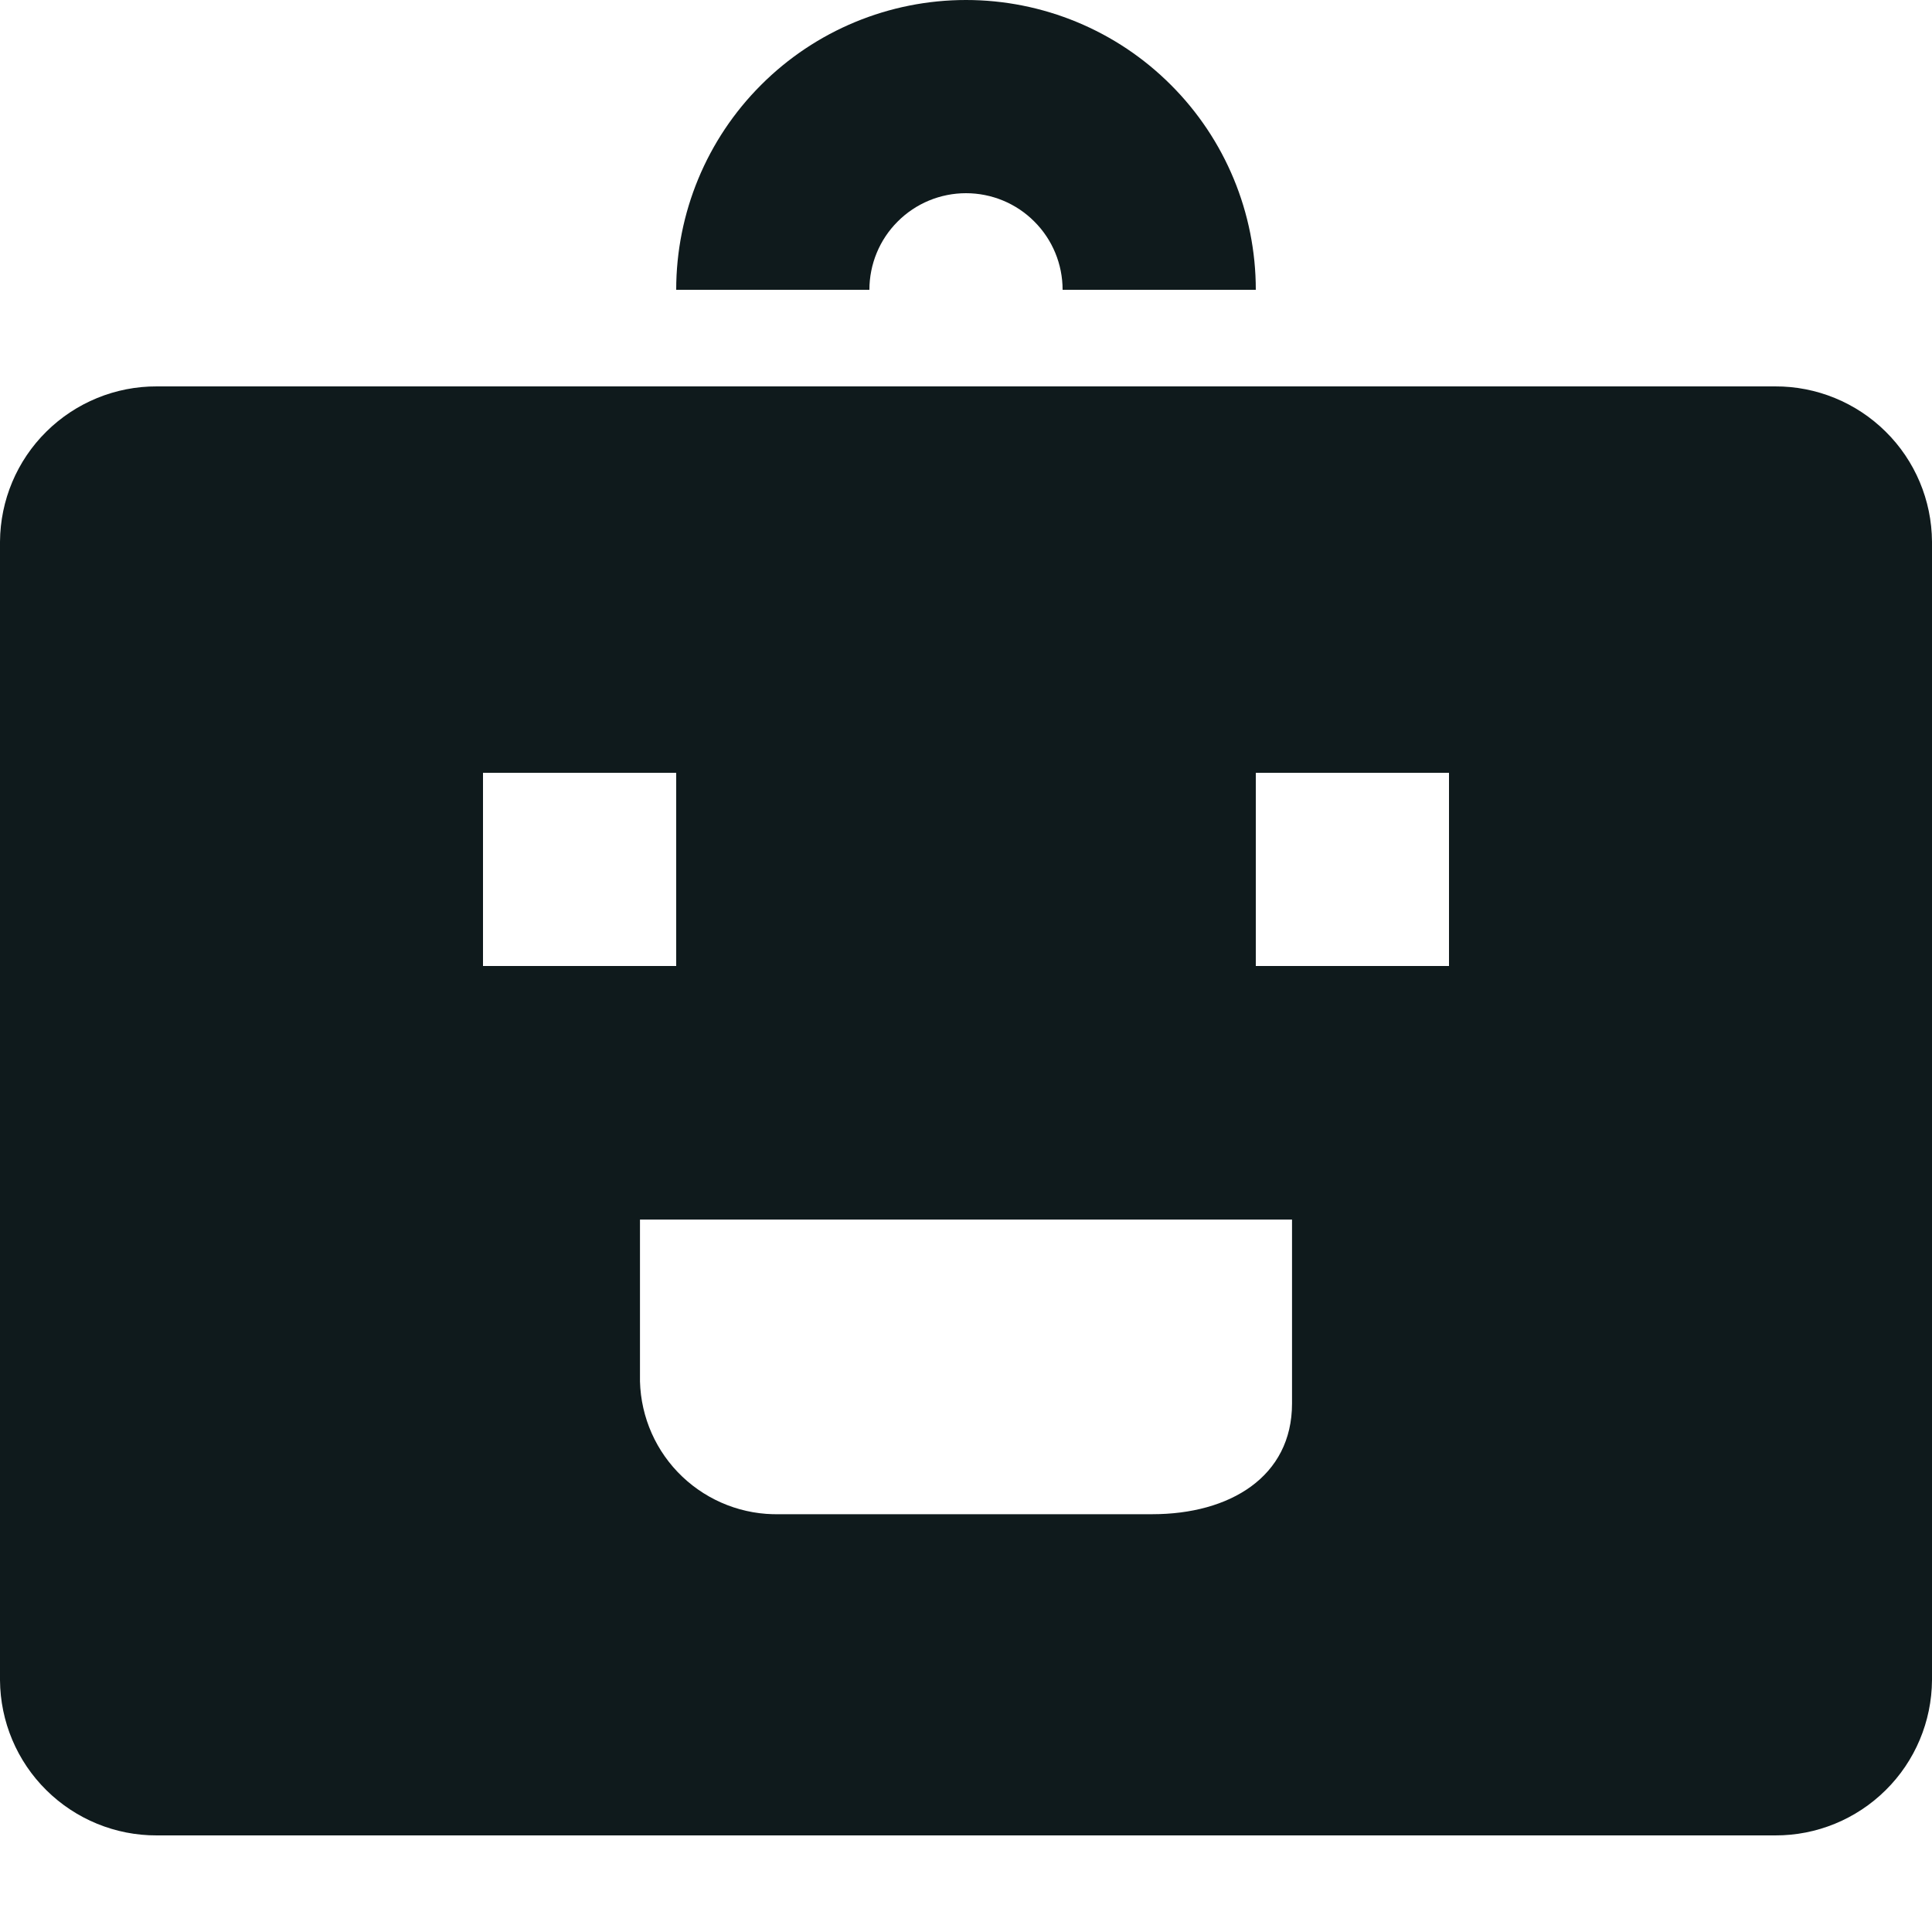 <svg width="20" height="20" viewBox="0 0 20 20" fill="none" xmlns="http://www.w3.org/2000/svg">
<g clip-path="url(#clip0_474_95)">
<path d="M9 3H7C7 2.204 7.316 1.441 7.879 0.879C8.441 0.316 9.204 0 10 0C10.796 0 11.559 0.316 12.121 0.879C12.684 1.441 13 2.204 13 3H11C11 2.735 10.895 2.48 10.707 2.293C10.52 2.105 10.265 2 10 2C9.735 2 9.48 2.105 9.293 2.293C9.105 2.48 9 2.735 9 3ZM20 5.607V17.393C19.997 17.821 19.825 18.231 19.52 18.532C19.216 18.833 18.804 19.002 18.376 19H1.624C1.196 19.002 0.784 18.833 0.48 18.532C0.175 18.231 0.003 17.821 0 17.393L0 5.607C0.003 5.179 0.175 4.769 0.48 4.468C0.784 4.167 1.196 3.998 1.624 4H18.376C18.804 3.998 19.216 4.167 19.52 4.468C19.825 4.769 19.997 5.179 20 5.607ZM5 10H7V8H5V10ZM13.375 12.625H6.625V14.3C6.635 14.674 6.792 15.029 7.064 15.287C7.335 15.544 7.697 15.684 8.071 15.675H11.929C12.729 15.675 13.375 15.289 13.375 14.529V12.629V12.625ZM15 8H13V10H15V8Z" fill="#0F1A1C"/>
</g>
<defs>
<clipPath id="clip0_474_95">
<rect width="20" height="20" fill="white"/>
</clipPath>
</defs>
</svg>
